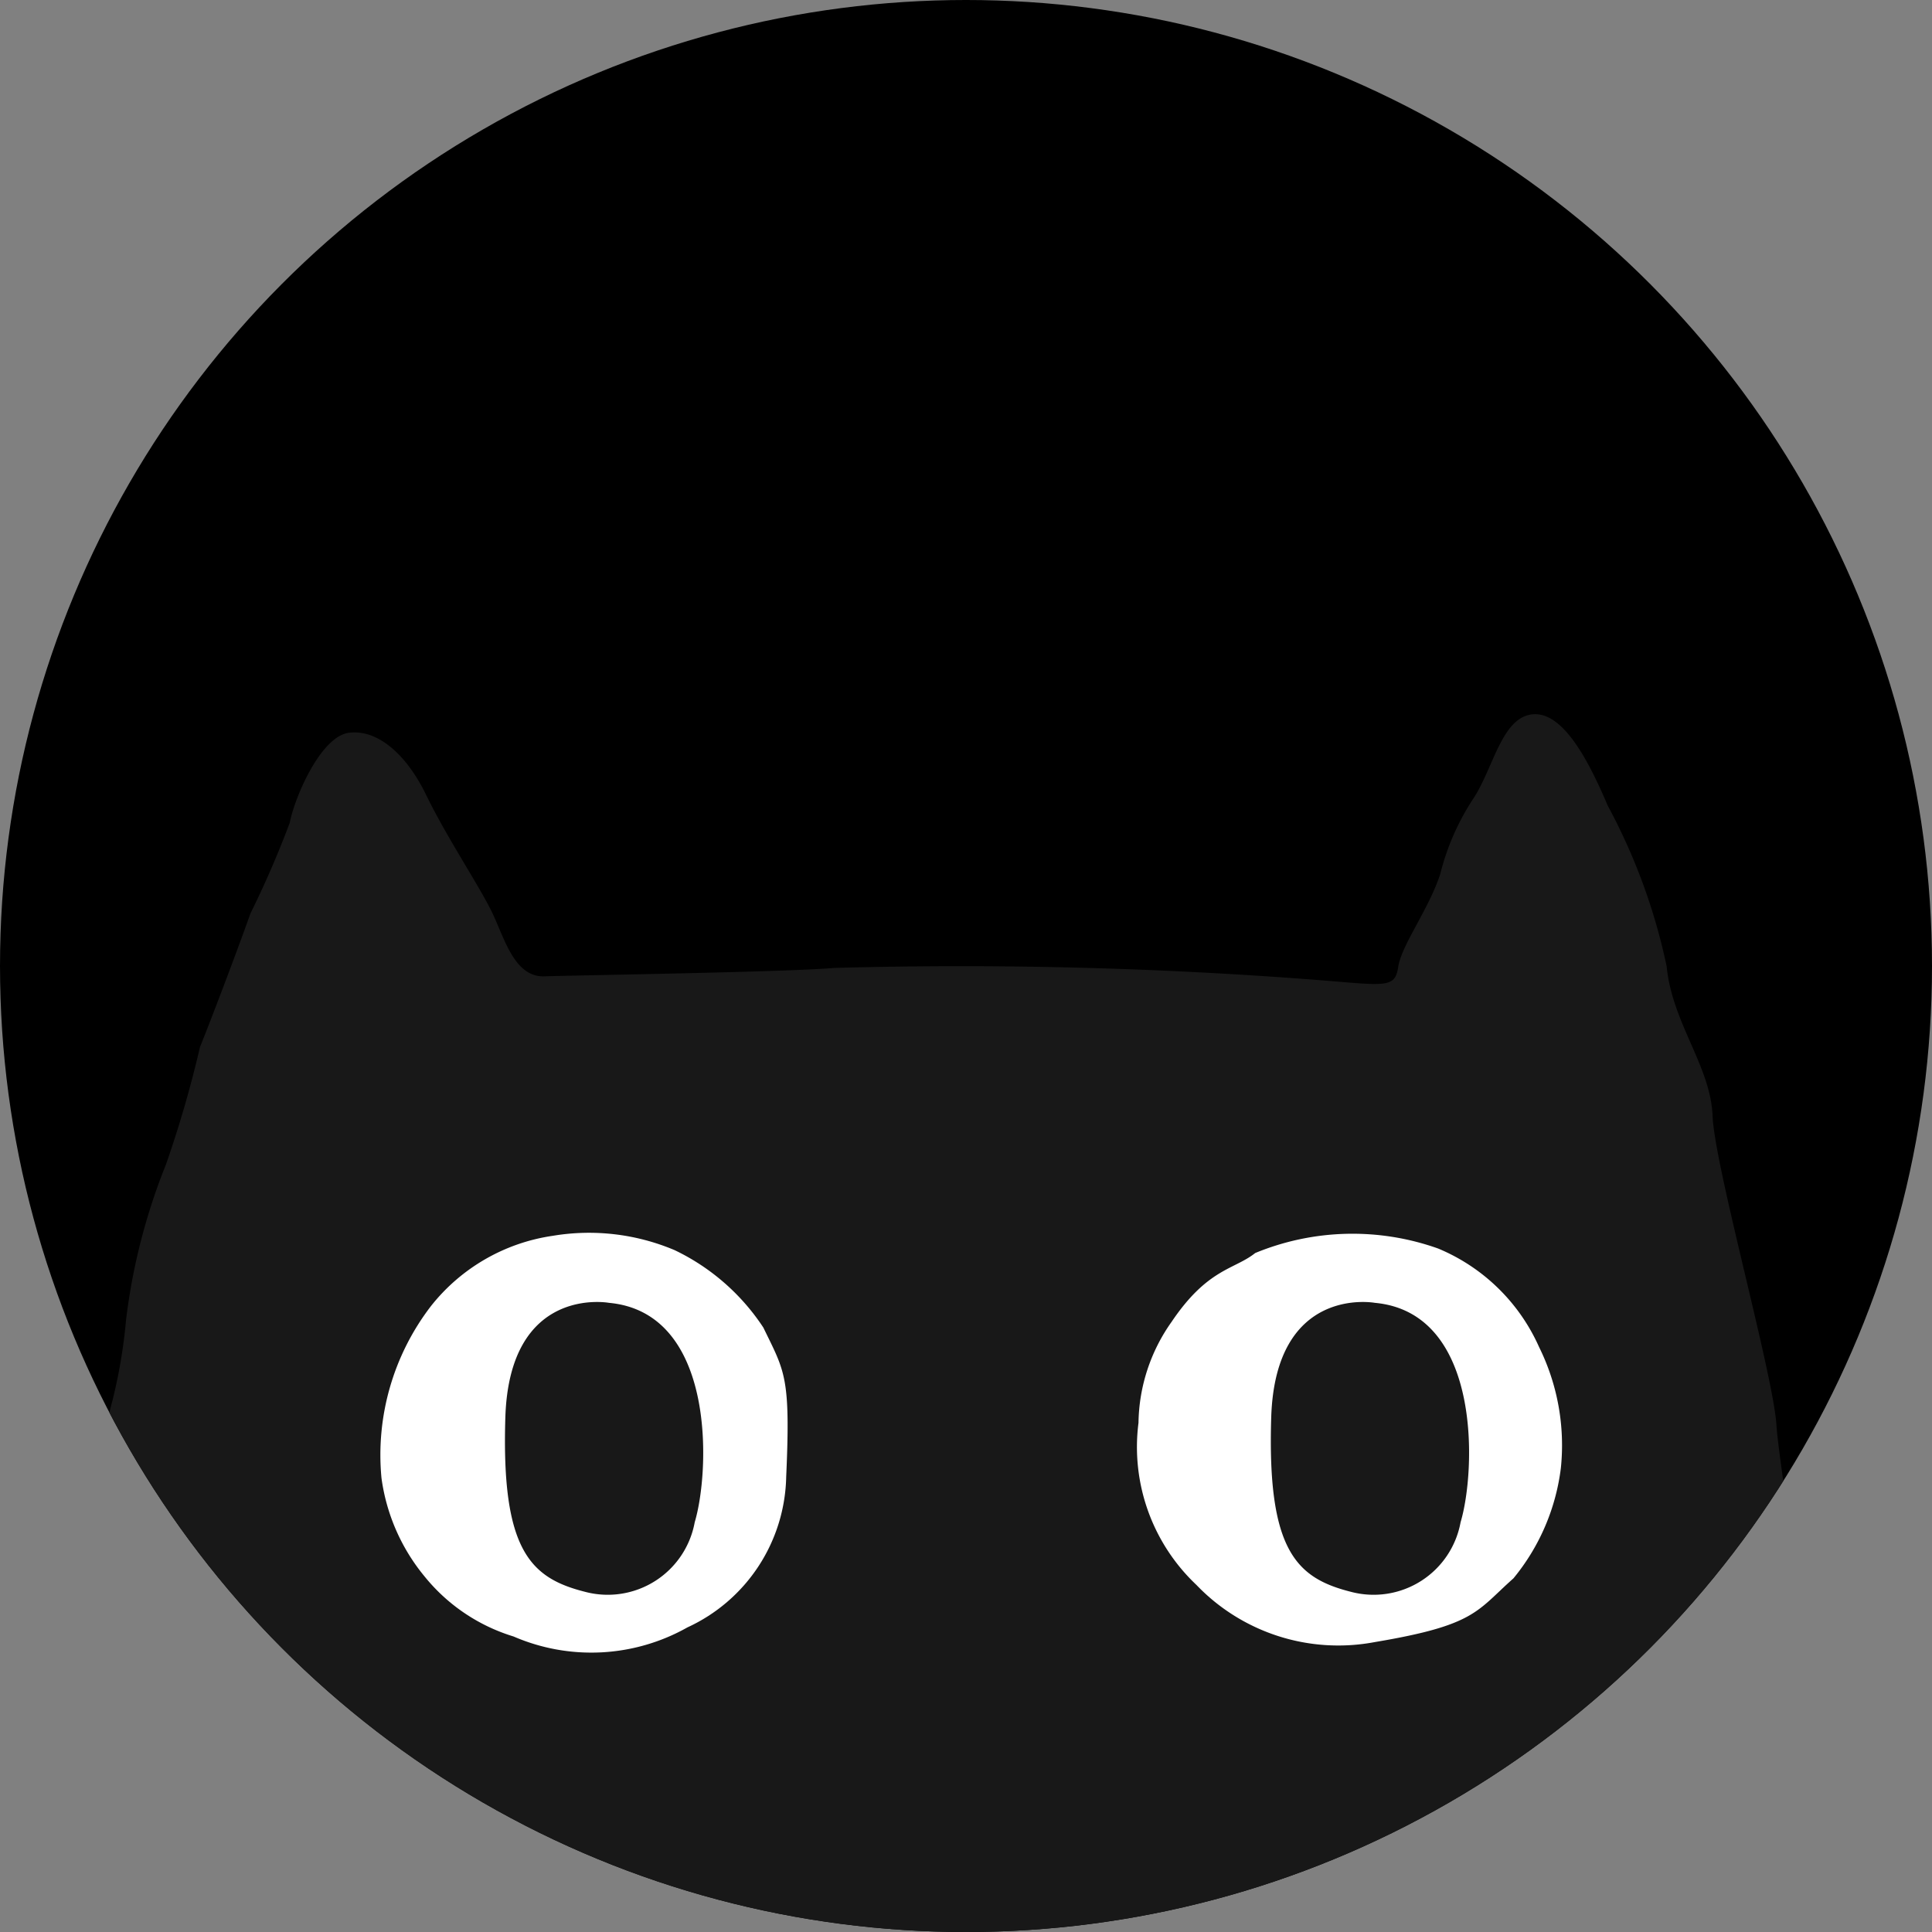 <svg id="Cat" xmlns="http://www.w3.org/2000/svg" xmlns:xlink="http://www.w3.org/1999/xlink" width="46" height="46" viewBox="0 0 46 46">
  <rect x="0" y="0" width="46" height="46" fill="#808080" stroke="none"/>
  <defs>
    <clipPath id="clip-path">
      <circle id="Mask" cx="23" cy="23" r="23" fill="#f6c44d"/>
    </clipPath>
  </defs>
  <circle id="Mask-2" data-name="Mask" cx="23" cy="23" r="23" fill="#00000000"/>
  <g id="Cat-2" data-name="Cat" clip-path="url(#clip-path)">
    <g id="Cat-3" data-name="Cat" transform="translate(2 17)">
      <path id="Fill_1" data-name="Fill 1" d="M.032,33.993s.127-10.917,0-13.13A9.879,9.879,0,0,1,.45,16.91,12.424,12.424,0,0,0,.931,14.42a14.609,14.609,0,0,1,.95-3.7,27.117,27.117,0,0,0,.811-2.8c.241-.588.938-2.427,1.2-3.177a23.129,23.129,0,0,0,.938-2.164c.114-.6.735-2.051,1.407-2.139S7.6.937,8.079,1.925,9.334,4.076,9.638,4.7s.532,1.564,1.255,1.539,5.753-.1,6.9-.2a109.764,109.764,0,0,1,11.495.286c1.644.13,1.854.208,1.933-.312s.723-1.363,1-2.207a5.816,5.816,0,0,1,.8-1.817C33.493,1.261,33.69.064,34.427,0s1.354,1.166,1.782,2.174A14.229,14.229,0,0,1,37.612,6c.133,1.359,1.046,2.37,1.094,3.566s1.45,6.17,1.521,7.367,1.877,12.338,1.768,13.28" transform="translate(0.07 0.007)" fill="#181818"/>
      <path id="Fill_3" data-name="Fill 3" d="M.011,4.506A4.251,4.251,0,0,1,.8,2.1C1.66.825,2.293.86,2.79.463A6.076,6.076,0,0,1,7.146.356,4.538,4.538,0,0,1,9.548,2.7a5.278,5.278,0,0,1,.52,2.877,5.114,5.114,0,0,1-1.13,2.632c-.881.781-.9,1.115-3.3,1.517A4.677,4.677,0,0,1,1.389,8.364,4.514,4.514,0,0,1,.011,4.506" transform="translate(25.096 12.371)" fill="#fff"/>
      <path id="Fill_5" data-name="Fill 5" d="M3.211,9.611A4.359,4.359,0,0,1,1.093,8.183,4.66,4.66,0,0,1,.066,5.839a5.815,5.815,0,0,1,1.182-4.1A4.525,4.525,0,0,1,4.145.071a5.23,5.23,0,0,1,2.9.341A5.222,5.222,0,0,1,9.158,2.256c.51,1.055.651,1.152.544,3.552A4.035,4.035,0,0,1,7.351,9.394a4.658,4.658,0,0,1-4.14.217" transform="translate(7.017 12.353)" fill="#fff"/>
      <path id="Fill_8" data-name="Fill 8" d="M2.478.02S.107-.417.009,2.75s.6,3.823,1.9,4.151A2.105,2.105,0,0,0,4.518,5.243C4.882,4.033,5.03.256,2.478.02" transform="translate(10.023 14)" fill="#181818"/>
      <path id="Fill_10" data-name="Fill 10" d="M2.478.02S.107-.417.009,2.75s.6,3.823,1.9,4.151A2.105,2.105,0,0,0,4.518,5.243C4.882,4.033,5.03.256,2.478.02" transform="translate(28.258 14)" fill="#181818"/>
    </g>
  </g>
</svg>
